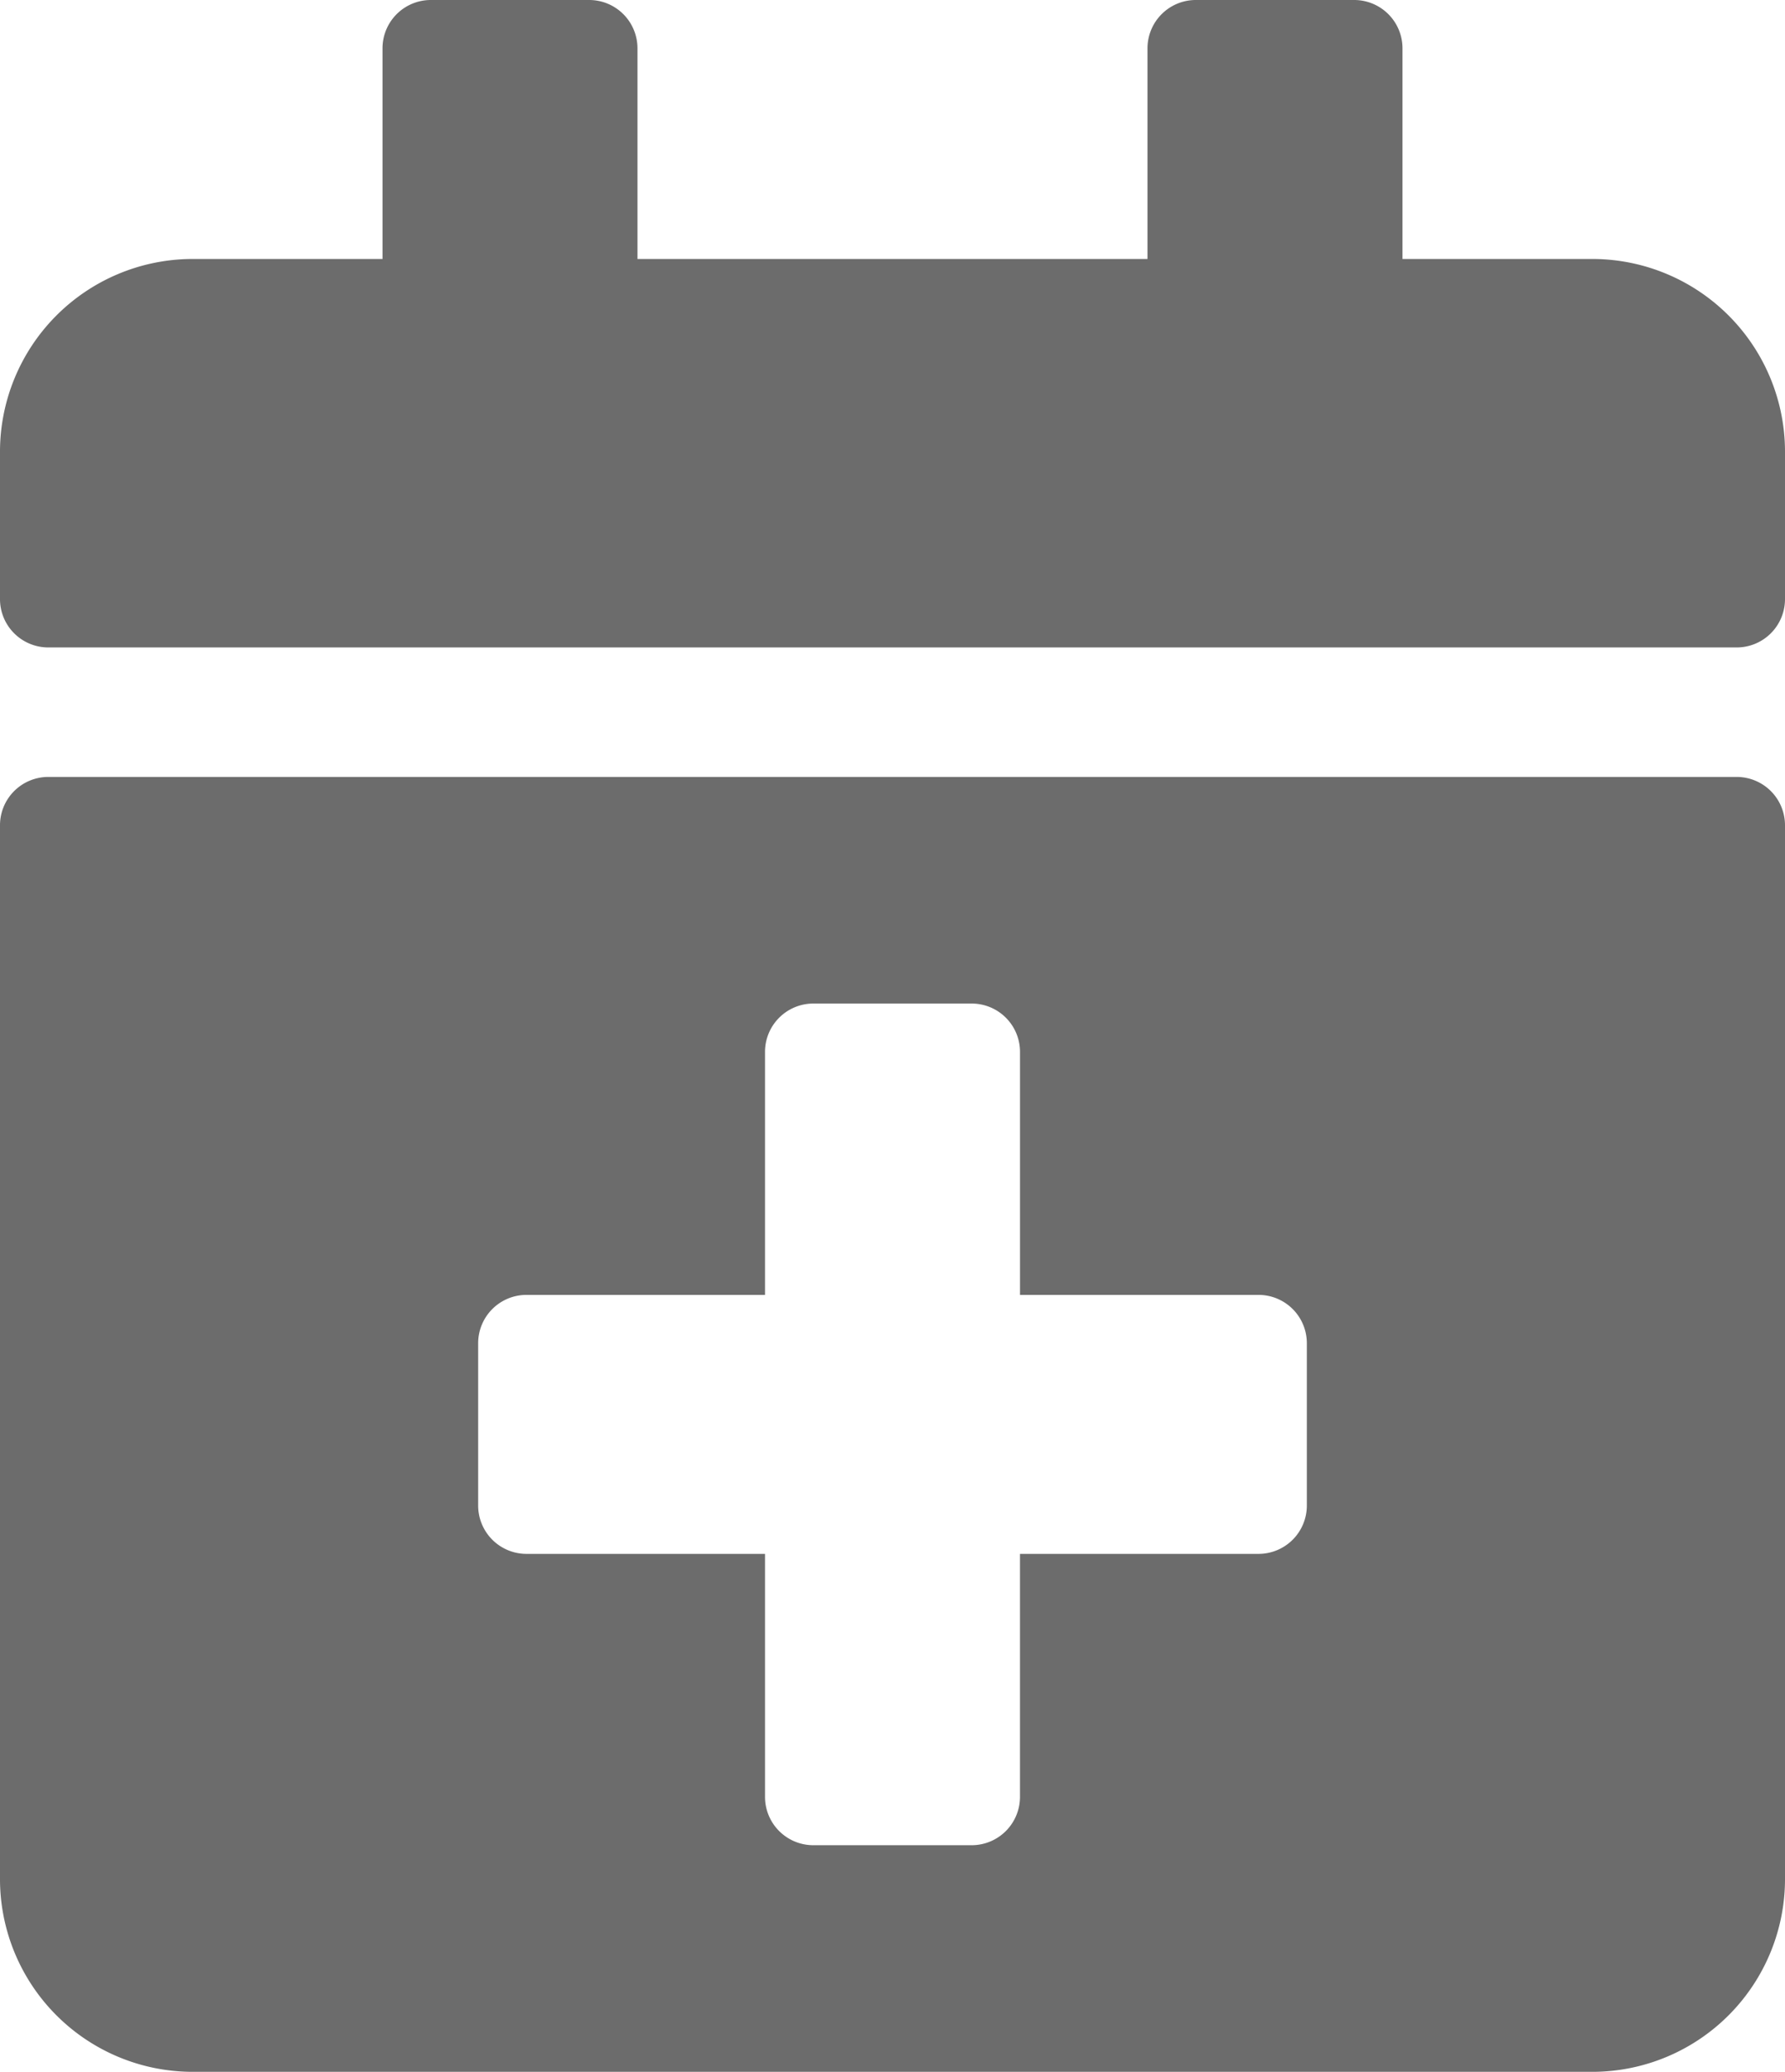 <svg xmlns="http://www.w3.org/2000/svg" width="65.5" height="76" viewBox="0 0 65.5 76">
  <path id="Icon_awesome-calendar-plus" data-name="Icon awesome-calendar-plus" d="M63.746,23.75H1.754A1.773,1.773,0,0,1,0,21.969V16.625A7.074,7.074,0,0,1,7.018,9.5h7.018V1.781A1.773,1.773,0,0,1,15.79,0h5.848a1.773,1.773,0,0,1,1.754,1.781V9.5H42.107V1.781A1.773,1.773,0,0,1,43.862,0H49.71a1.773,1.773,0,0,1,1.754,1.781V9.5h7.018A7.074,7.074,0,0,1,65.5,16.625v5.344A1.773,1.773,0,0,1,63.746,23.75ZM1.754,28.5H63.746A1.773,1.773,0,0,1,65.5,30.281V68.875A7.074,7.074,0,0,1,58.482,76H7.018A7.074,7.074,0,0,1,0,68.875V30.281A1.773,1.773,0,0,1,1.754,28.5Zm46.2,20.781A1.773,1.773,0,0,0,46.2,47.5H37.429V38.594a1.773,1.773,0,0,0-1.754-1.781H29.826a1.773,1.773,0,0,0-1.754,1.781V47.5H19.3a1.773,1.773,0,0,0-1.754,1.781v5.938A1.773,1.773,0,0,0,19.3,57h8.772v8.906a1.773,1.773,0,0,0,1.754,1.781h5.848a1.773,1.773,0,0,0,1.754-1.781V57H46.2a1.773,1.773,0,0,0,1.754-1.781Z" fill="#6c6c6c"/>
</svg>
